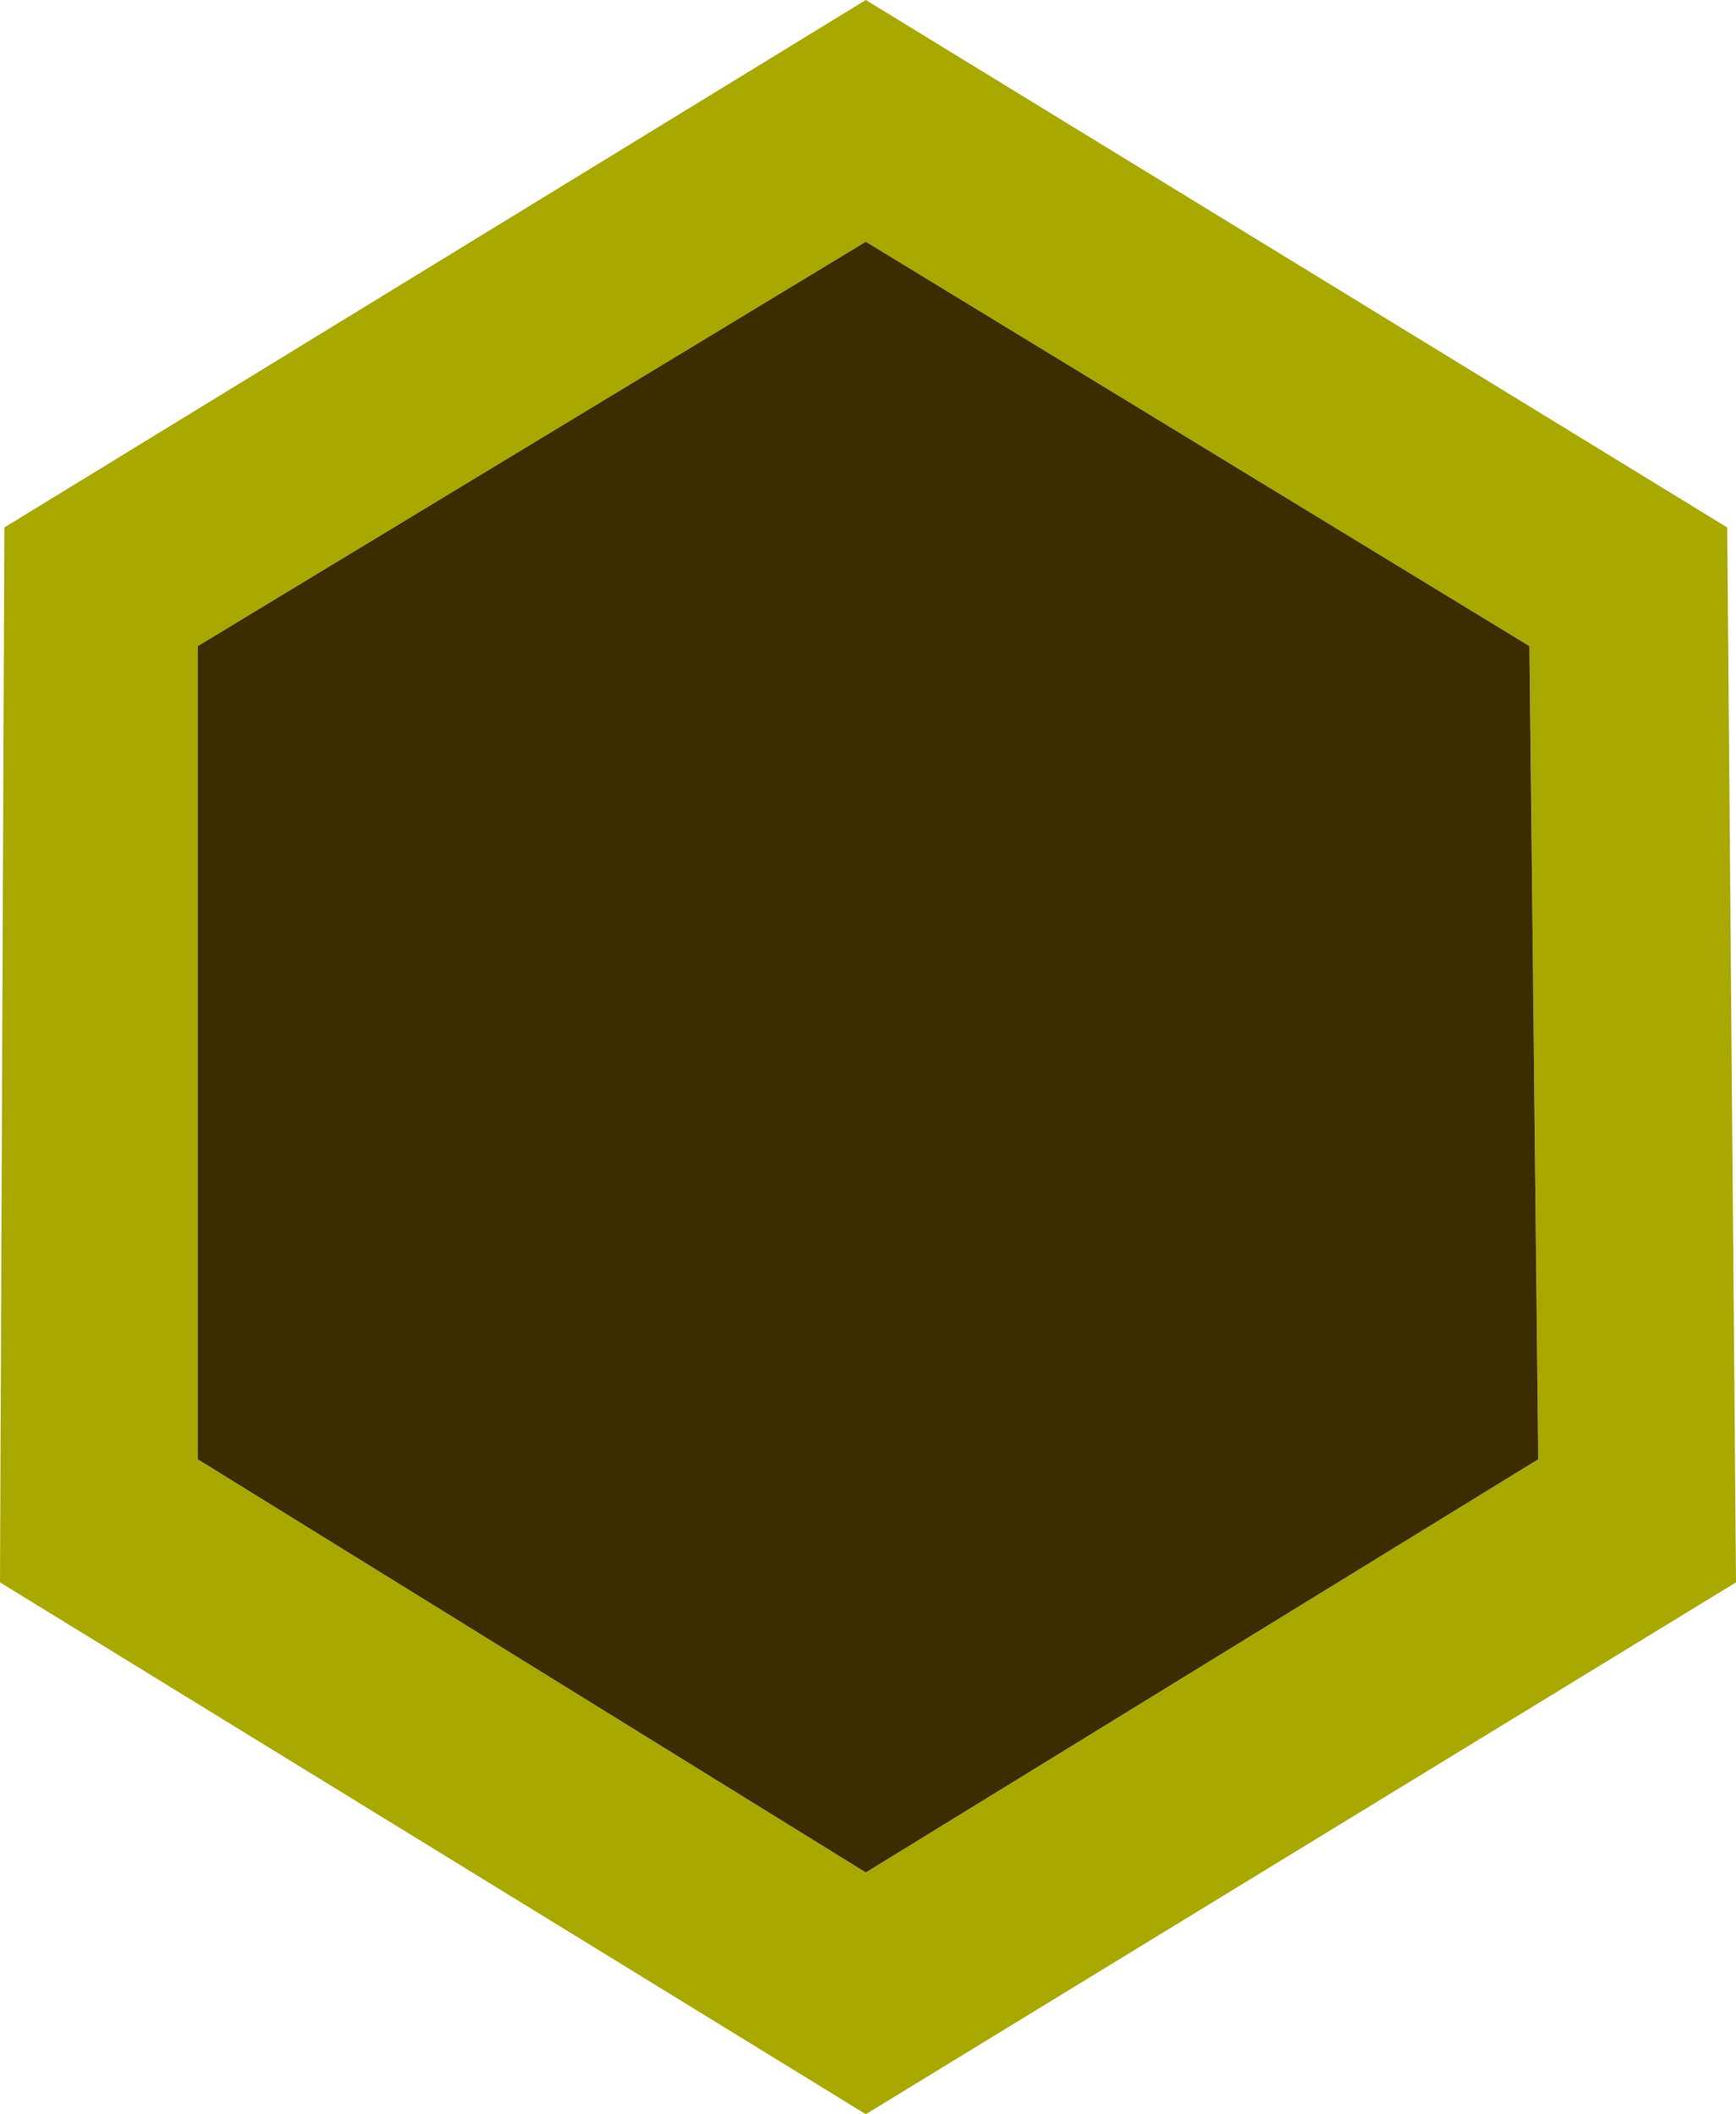 <?xml version="1.0" encoding="UTF-8" standalone="no"?>
<svg xmlns:xlink="http://www.w3.org/1999/xlink" height="24.05px" width="19.75px" xmlns="http://www.w3.org/2000/svg">
  <g transform="matrix(1.0, 0.0, 0.0, 1.0, 9.35, 11.2)">
    <path d="M10.3 -5.2 L10.4 6.8 0.5 12.85 -9.35 6.8 -9.3 -5.2 0.5 -11.2 10.3 -5.2 M8.05 -3.85 L0.5 -8.45 -7.1 -3.85 -7.1 5.4 0.5 10.1 8.15 5.4 8.05 -3.85" fill="#a8a800" fill-rule="evenodd" stroke="none"/>
    <path d="M8.05 -3.85 L8.15 5.4 0.5 10.1 -7.1 5.4 -7.1 -3.85 0.5 -8.45 8.05 -3.85" fill="#3c2d00" fill-rule="evenodd" stroke="none"/>
  </g>
</svg>
